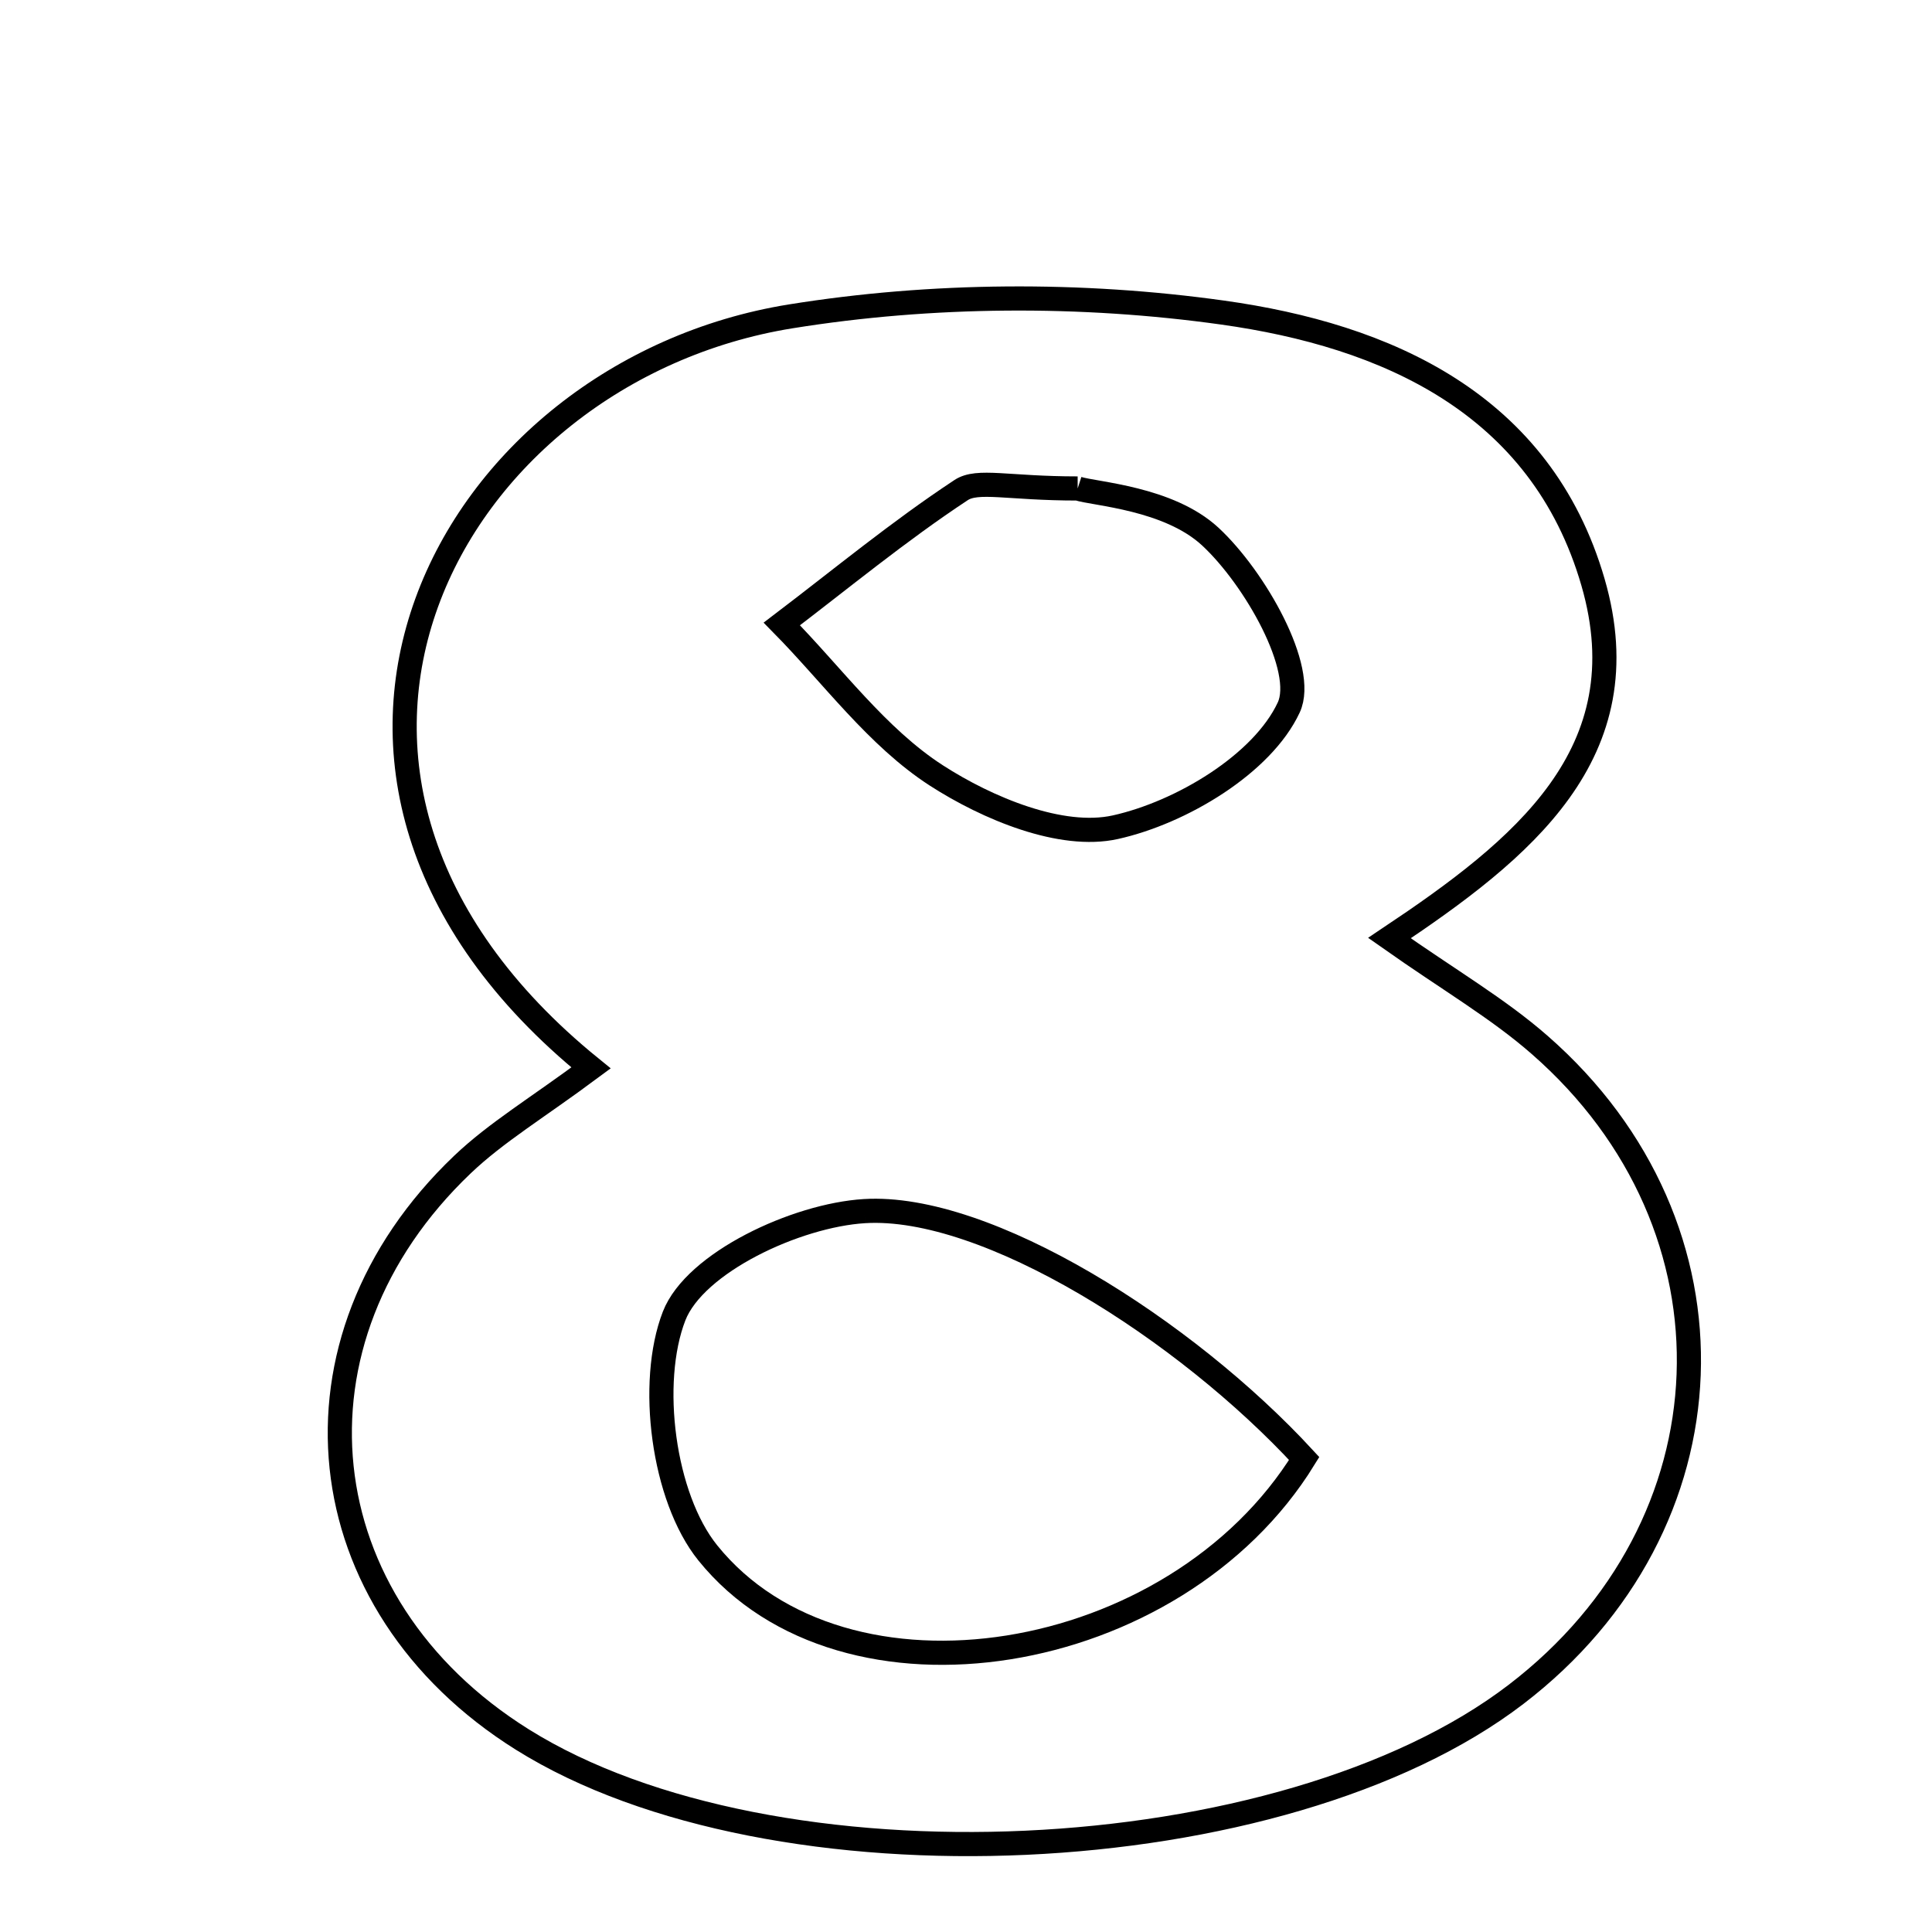<svg xmlns="http://www.w3.org/2000/svg" viewBox="0.0 0.0 24.0 24.0" height="200px" width="200px"><path fill="none" stroke="black" stroke-width=".3" stroke-opacity="1.0"  filling="0" d="M15.189 3.883 C17.211 4.166 19.143 5.005 19.789 7.233 C20.405 9.359 18.907 10.553 17.26 11.653 C18.004 12.177 18.61 12.528 19.127 12.981 C21.715 15.244 21.57 18.952 18.834 21.047 C15.935 23.268 9.603 23.557 6.49 21.61 C3.794 19.924 3.444 16.658 5.745 14.466 C6.164 14.067 6.673 13.763 7.342 13.266 C2.843 9.616 5.571 4.616 9.822 3.93 C11.574 3.648 13.432 3.637 15.189 3.883"></path>
<path fill="none" stroke="black" stroke-width=".3" stroke-opacity="1.0"  filling="0" d="M13.387 6.068 C13.601 6.137 14.516 6.186 15.034 6.665 C15.59 7.18 16.231 8.312 16.009 8.789 C15.682 9.49 14.675 10.094 13.855 10.276 C13.183 10.425 12.267 10.043 11.63 9.632 C10.894 9.156 10.343 8.391 9.712 7.751 C10.45 7.19 11.166 6.598 11.938 6.089 C12.144 5.952 12.517 6.068 13.387 6.068"></path>
<path fill="none" stroke="black" stroke-width=".3" stroke-opacity="1.0"  filling="0" d="M10.738 15.045 C12.255 14.951 14.721 16.512 16.201 18.118 C14.599 20.718 10.48 21.385 8.792 19.29 C8.236 18.6 8.053 17.175 8.374 16.348 C8.632 15.685 9.889 15.097 10.738 15.045"></path></svg>